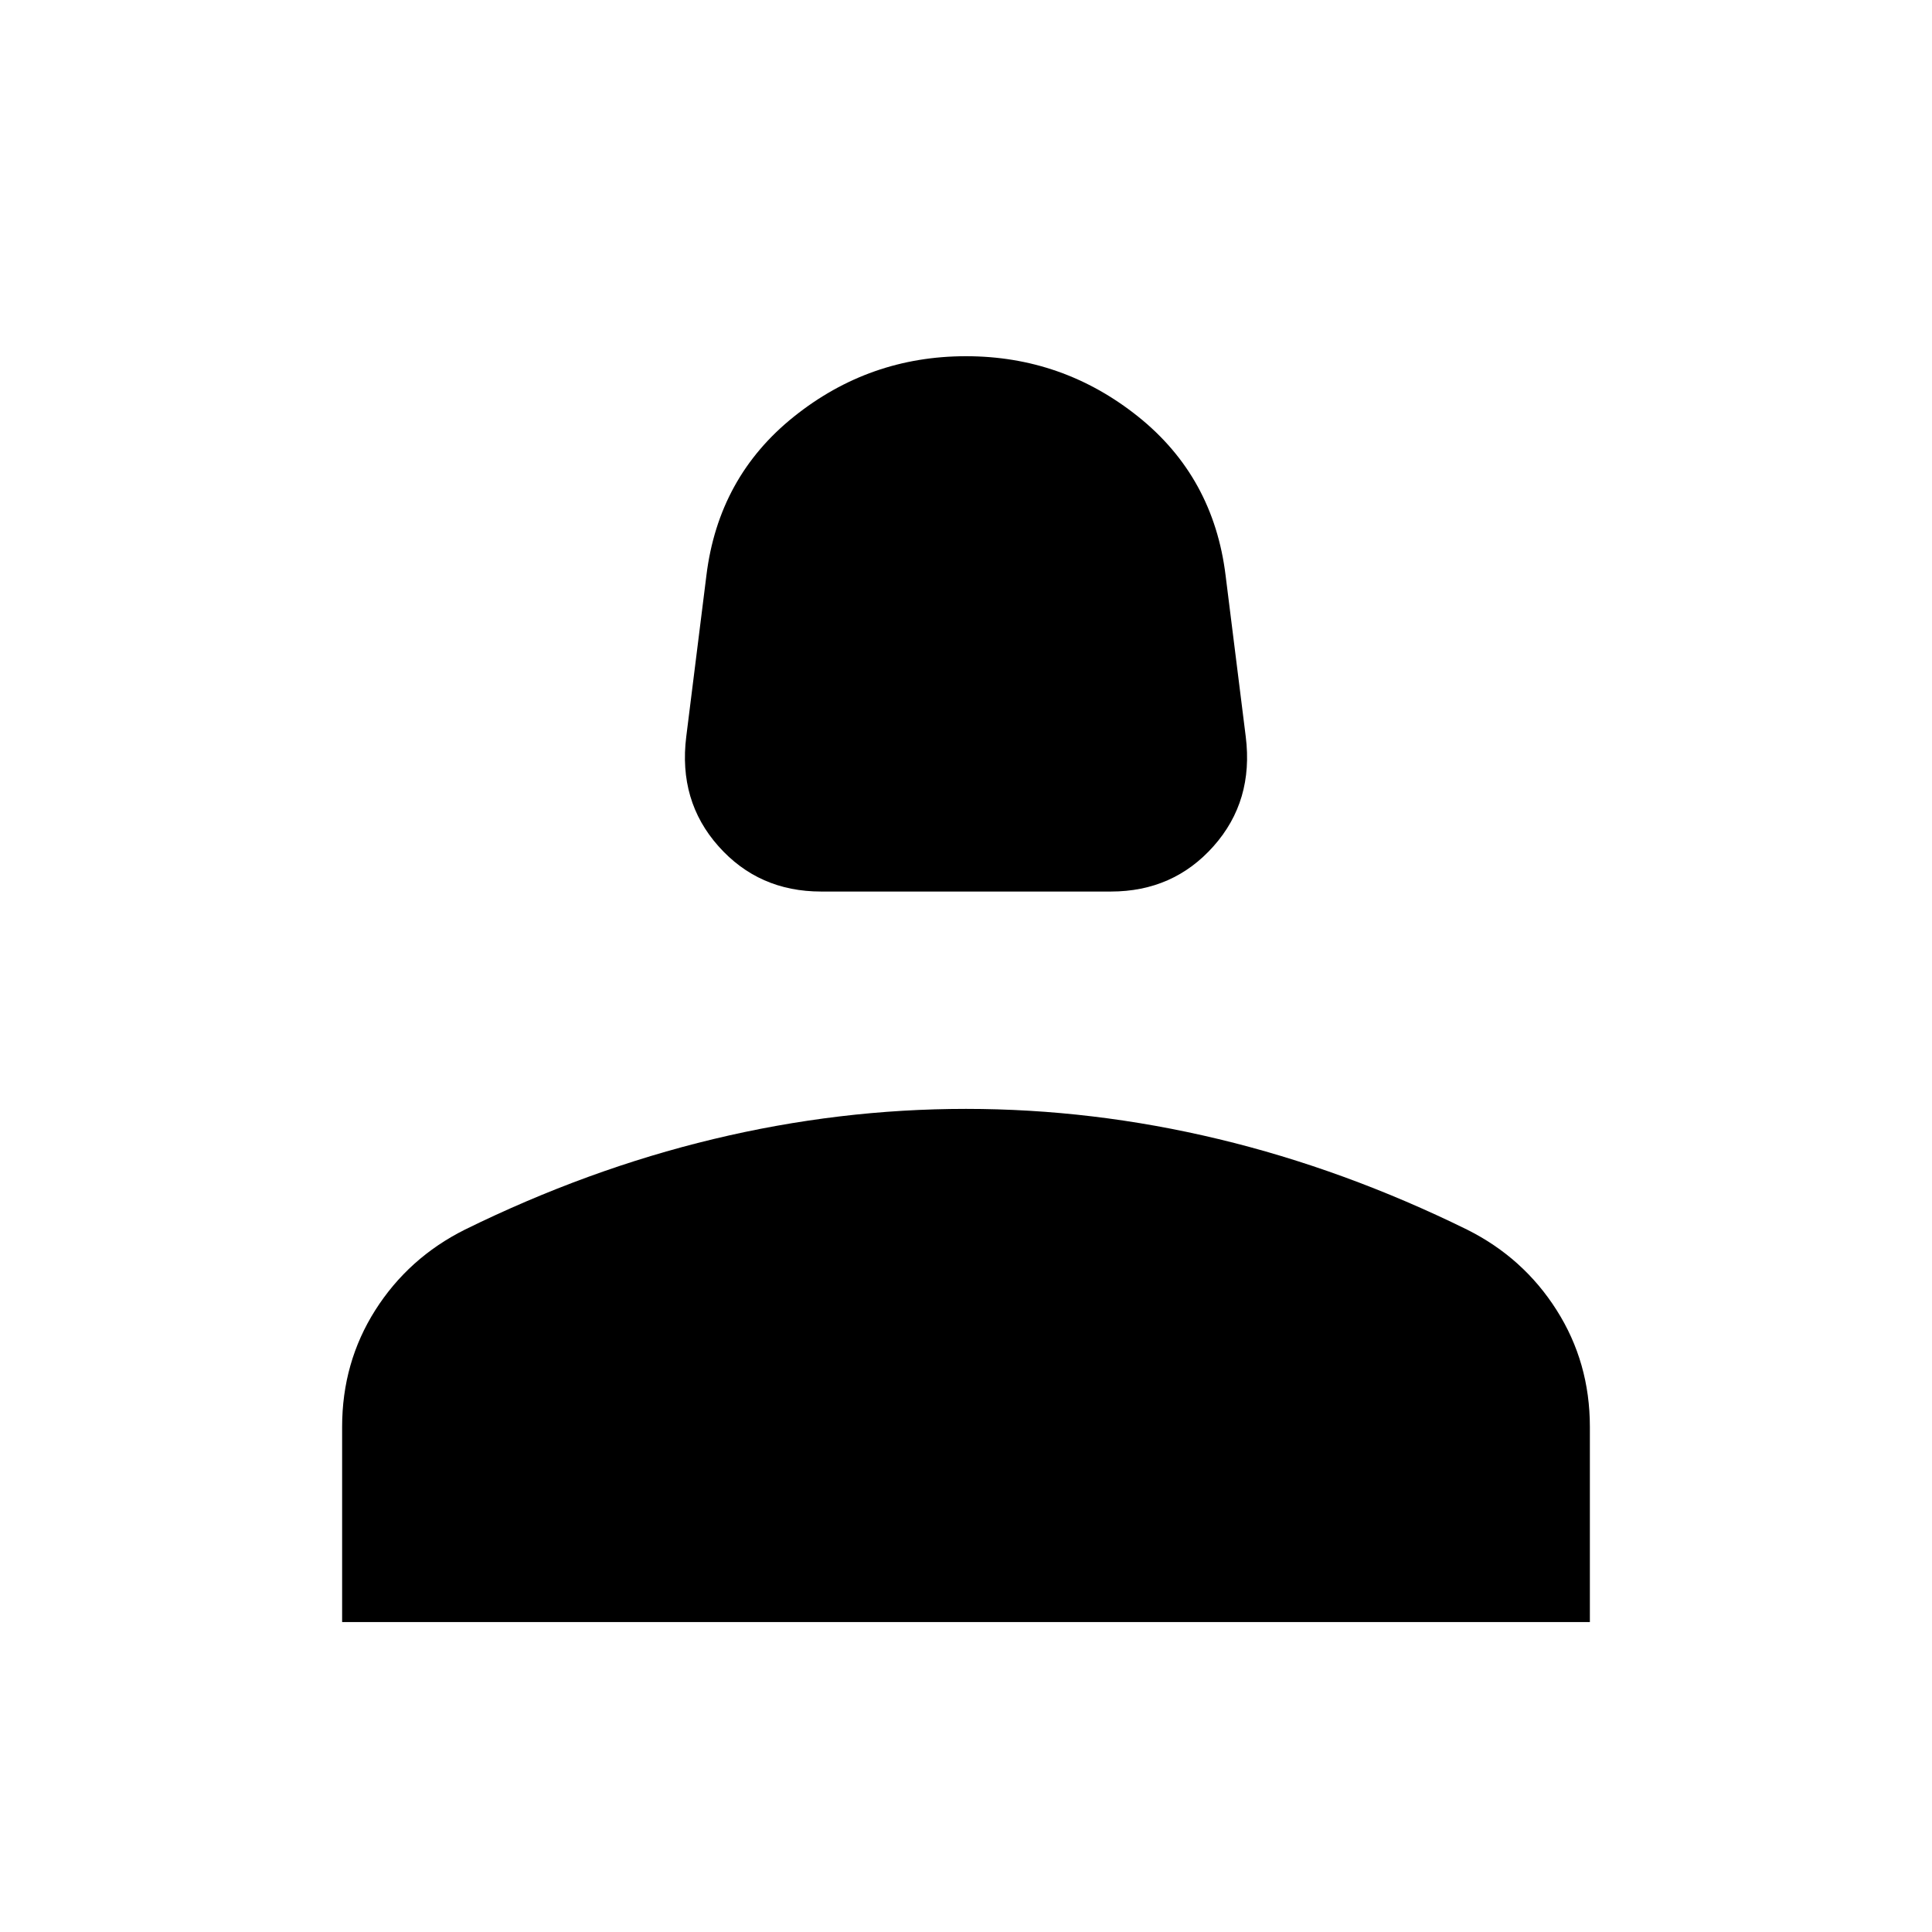 <svg xmlns="http://www.w3.org/2000/svg" height="24" width="24"><path d="M10.2 11.075q-.775 0-1.275-.563-.5-.562-.4-1.362l.25-2q.15-1.225 1.088-1.975.937-.75 2.137-.75t2.138.75q.937.75 1.087 1.975l.25 2q.1.8-.4 1.362-.5.563-1.275.563ZM4.25 20.15v-2.425q0-.8.412-1.45.413-.65 1.113-1 1.525-.75 3.088-1.125 1.562-.375 3.137-.375t3.137.375q1.563.375 3.088 1.125.7.35 1.112 1 .413.65.413 1.45v2.425Z"/></svg>